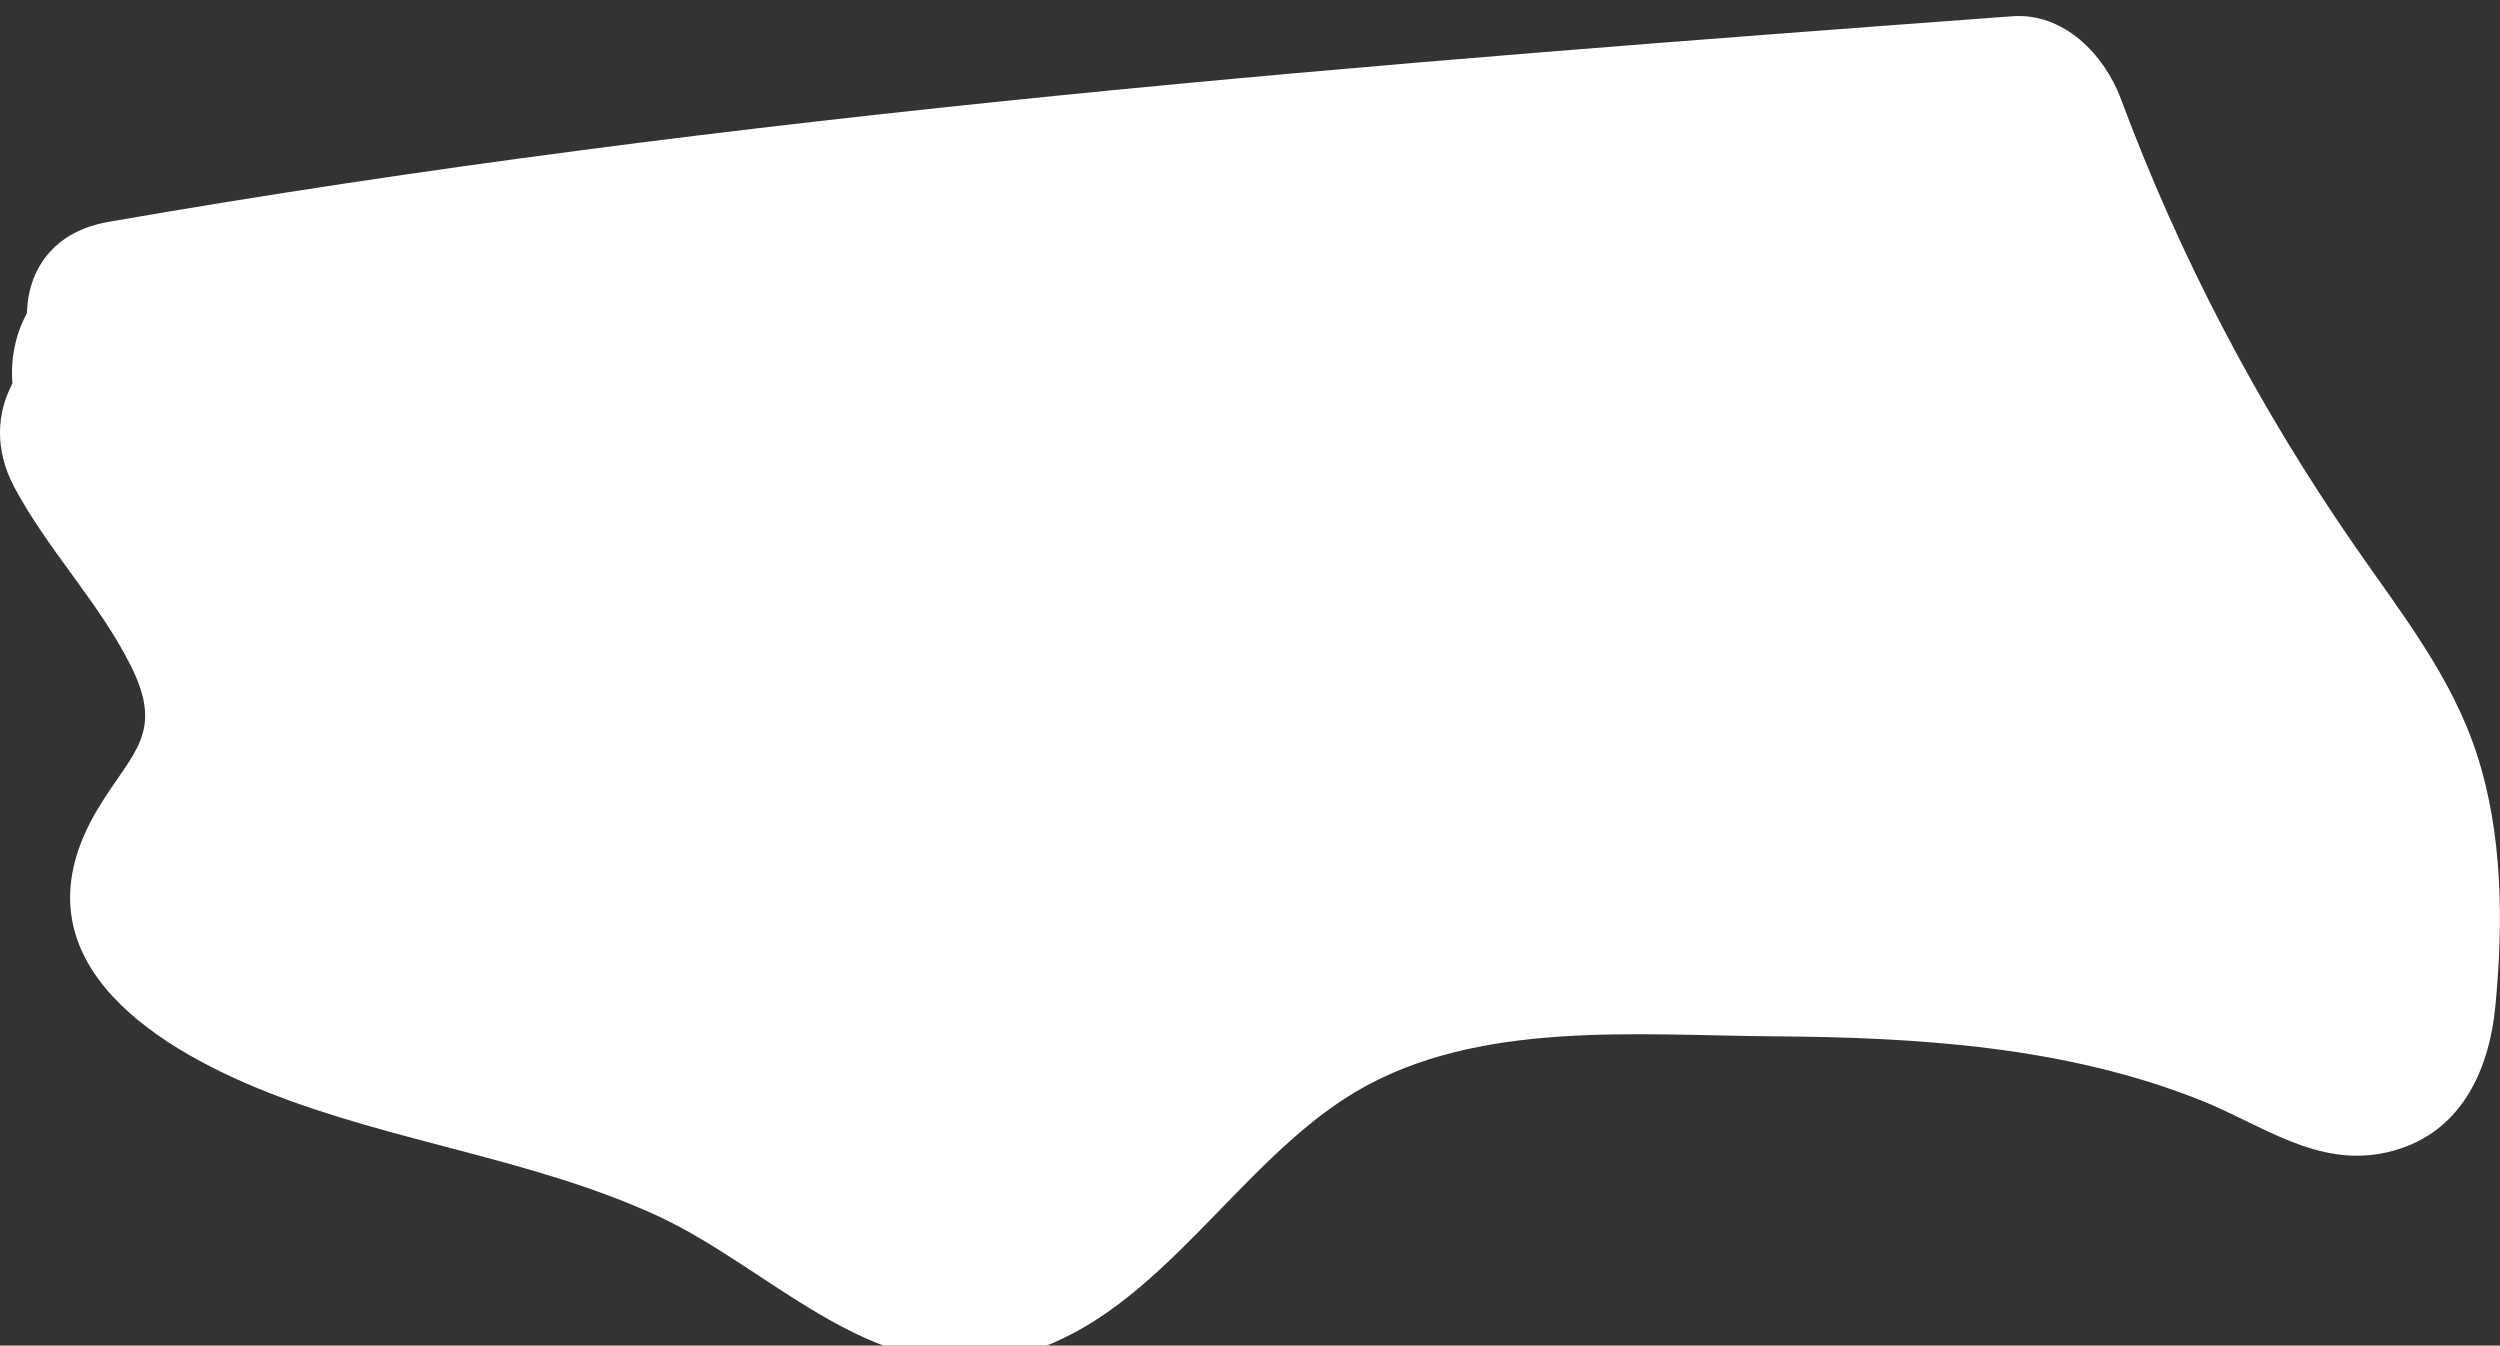 <?xml version="1.0" encoding="UTF-8"?>
<svg id="uuid-68570b96-e53d-4aed-8571-2b2933541f4b" data-name="Layer 5" xmlns="http://www.w3.org/2000/svg" width="155.14" height="83.5" viewBox="0 0 155.14 83.5">
  <rect x="0" y="0" width="155.14" height="83.5" fill="#333333" stroke="none"/>
  <path d="M153.69,46.76c-1.58-4.83-4.7-8.74-7.55-12.86-5.97-8.62-10.87-17.93-14.52-27.75-1.02-2.74-3.53-5.38-6.75-5.14C85.35,3.93,45.8,6.97,6.72,13.77c-3.46,.6-4.99,3.03-5.05,5.67-.72,1.31-1.02,2.85-.9,4.36-.96,1.82-1.13,4.08,.11,6.42,2.08,3.9,5.24,7.13,7.22,11.06,2.14,4.25,.1,5.37-2.02,8.9-5.46,9.07,3.1,14.66,10.52,17.6,7.82,3.1,16.41,4.12,24.07,7.61,7.51,3.42,13.93,11.3,23.08,8.53,8.26-2.5,13.08-11.85,20.4-16.18,7.54-4.46,17.42-3.49,25.87-3.43,8.97,.06,18.18,.62,26.6,3.99,3.75,1.5,7.18,4.17,11.46,3.22,4.5-1,6.36-4.89,6.77-9.06,.5-5.16,.47-10.73-1.16-15.7Z" fill="white"/>
</svg>